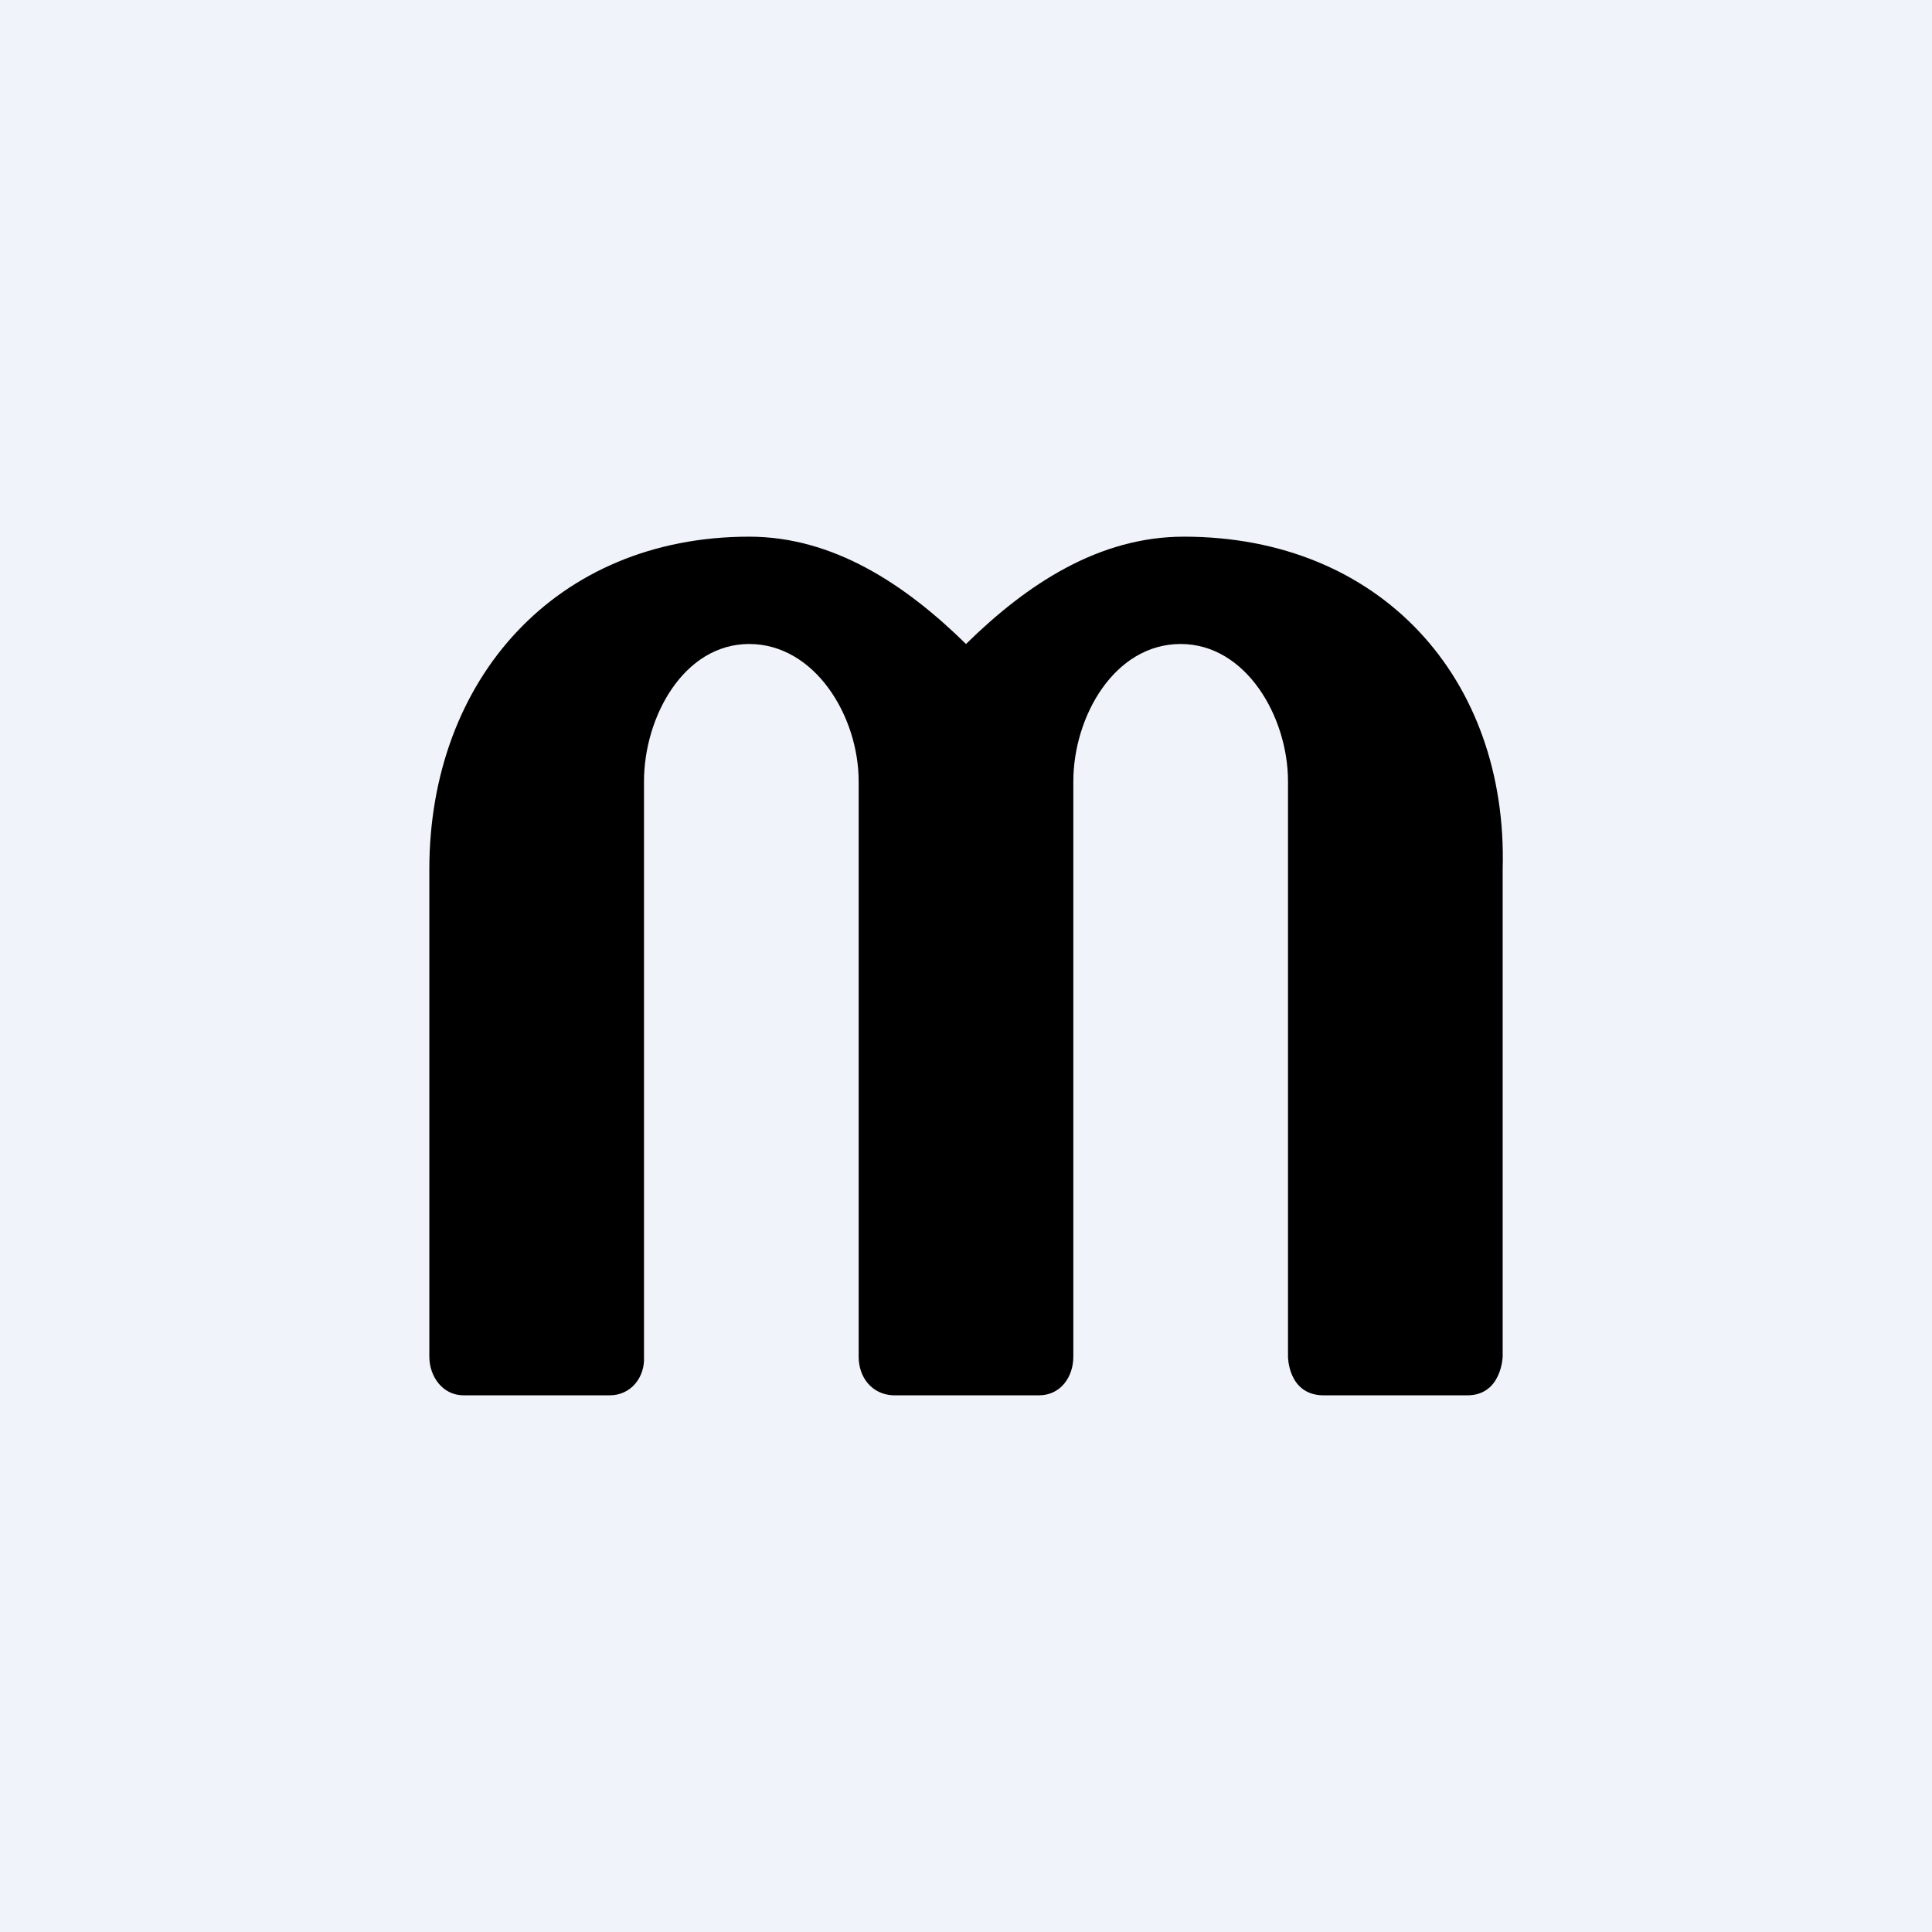 <!-- by TradingView --><svg width="18" height="18" viewBox="0 0 18 18" xmlns="http://www.w3.org/2000/svg"><path fill="#F0F3FA" d="M0 0h18v18H0z"/><path d="M11.03 5c-.79 0-1.46.44-2.03 1-.57-.56-1.24-1-2.02-1C5.18 5 4 6.33 4 8.1v4.54c0 .18.12.36.32.36h1.36c.2 0 .33-.17.32-.36V7.28c0-.6.37-1.28.98-1.28S8 6.67 8 7.28v5.36c0 .19.12.35.32.36h1.36c.2 0 .32-.17.32-.36V7.28c0-.6.38-1.28 1-1.28.61 0 1 .68 1 1.28v5.36s0 .35.32.36h1.35c.32 0 .33-.36.33-.36V8.1c.05-1.78-1.14-3.1-2.97-3.1Z"/></svg>